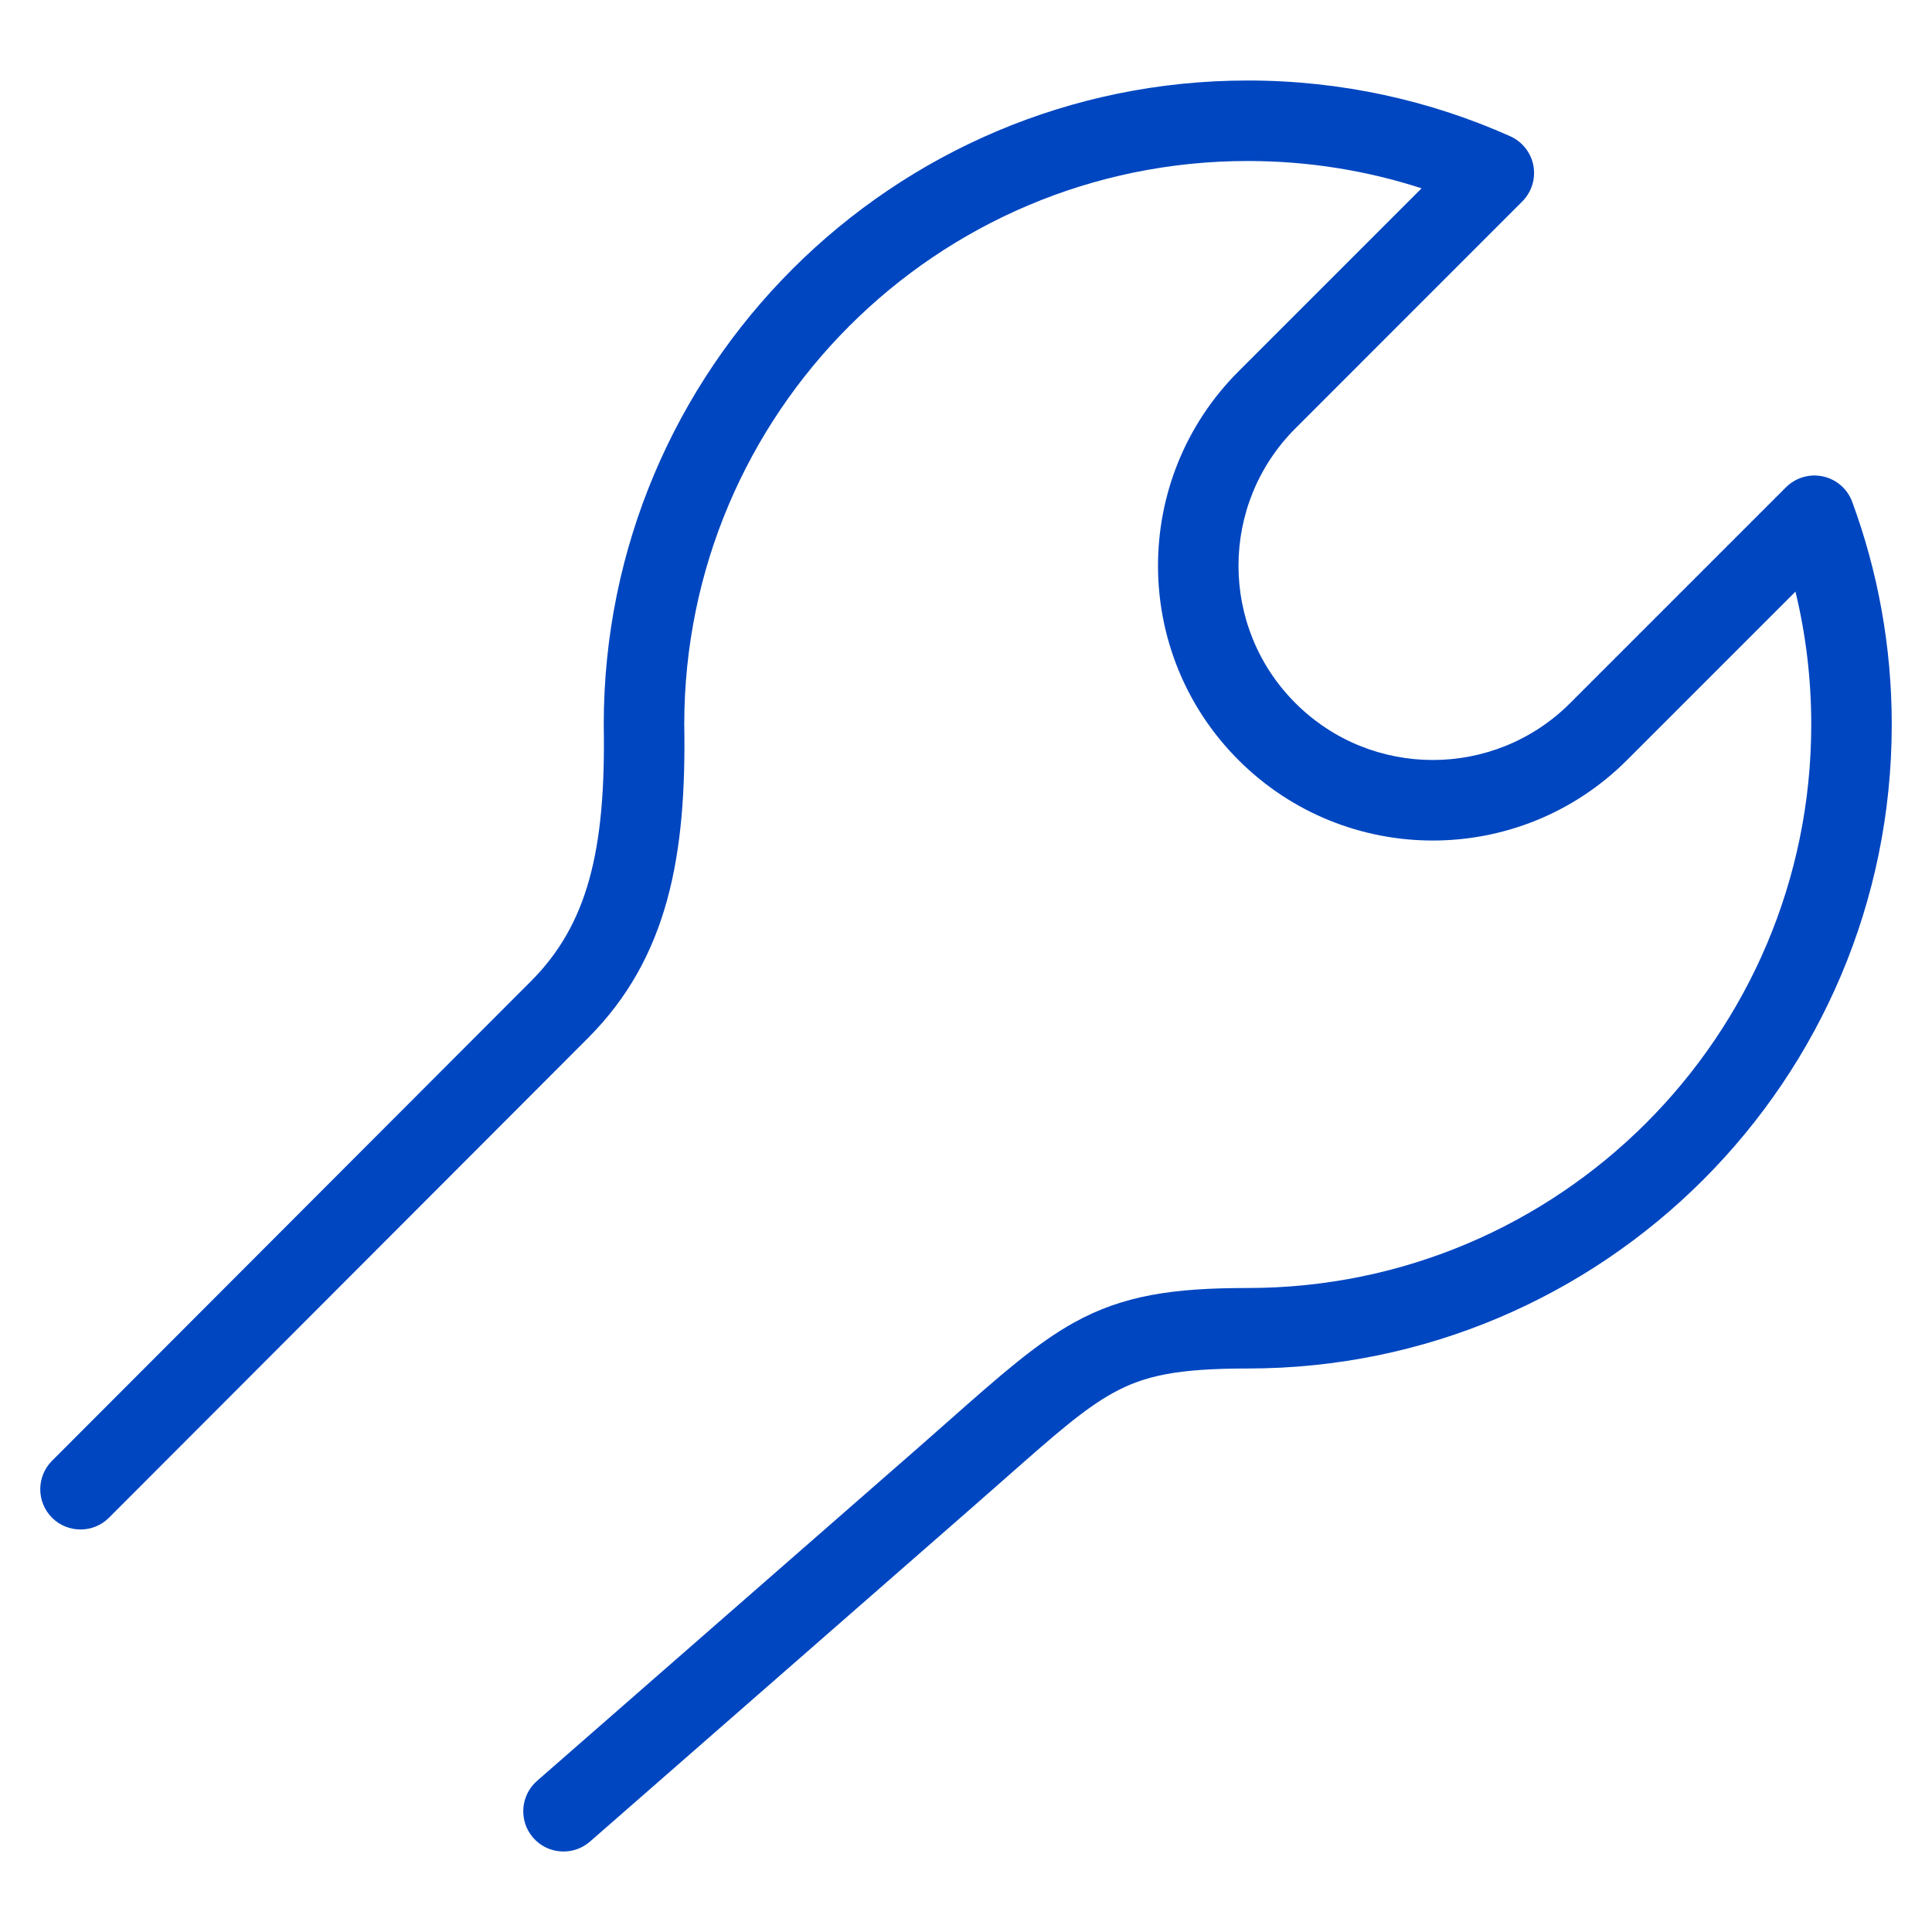 <svg width="36" height="36" viewBox="0 0 36 36" fill="none" xmlns="http://www.w3.org/2000/svg">
<path d="M23.25 3C17.453 3 12.753 7.698 12.75 13.494C12.793 15.947 12.448 17.849 10.955 19.344L2.031 28.28C1.738 28.573 1.263 28.573 0.97 28.281C0.677 27.988 0.677 27.513 0.969 27.22L9.893 18.284C10.949 17.227 11.291 15.844 11.25 13.513C11.25 13.508 11.25 13.502 11.25 13.497C11.252 6.871 16.624 1.5 23.25 1.5C24.99 1.5 26.646 1.871 28.141 2.539C28.366 2.64 28.528 2.845 28.573 3.087C28.617 3.33 28.54 3.579 28.365 3.754L24.138 7.982C22.724 9.395 22.724 11.688 24.138 13.101C25.552 14.515 27.844 14.515 29.258 13.101L33.279 9.08C33.46 8.899 33.72 8.823 33.97 8.878C34.22 8.932 34.425 9.111 34.513 9.351C34.99 10.645 35.25 12.043 35.25 13.5C35.25 20.127 29.877 25.5 23.25 25.5C21.945 25.5 21.326 25.632 20.741 25.955C20.197 26.256 19.664 26.725 18.743 27.537C18.554 27.703 18.349 27.885 18.124 28.081L10.994 34.315C10.682 34.587 10.208 34.556 9.935 34.244C9.663 33.932 9.695 33.458 10.006 33.185L17.137 26.952C17.339 26.775 17.53 26.606 17.712 26.445C18.63 25.634 19.315 25.03 20.016 24.642C20.927 24.139 21.846 24 23.25 24C29.049 24 33.75 19.299 33.75 13.5C33.75 12.646 33.648 11.817 33.456 11.024L30.318 14.162C28.319 16.162 25.077 16.162 23.077 14.162C21.078 12.162 21.078 8.921 23.077 6.921L26.489 3.509C25.47 3.179 24.381 3 23.25 3Z" fill="#0046C0"/>
</svg>
